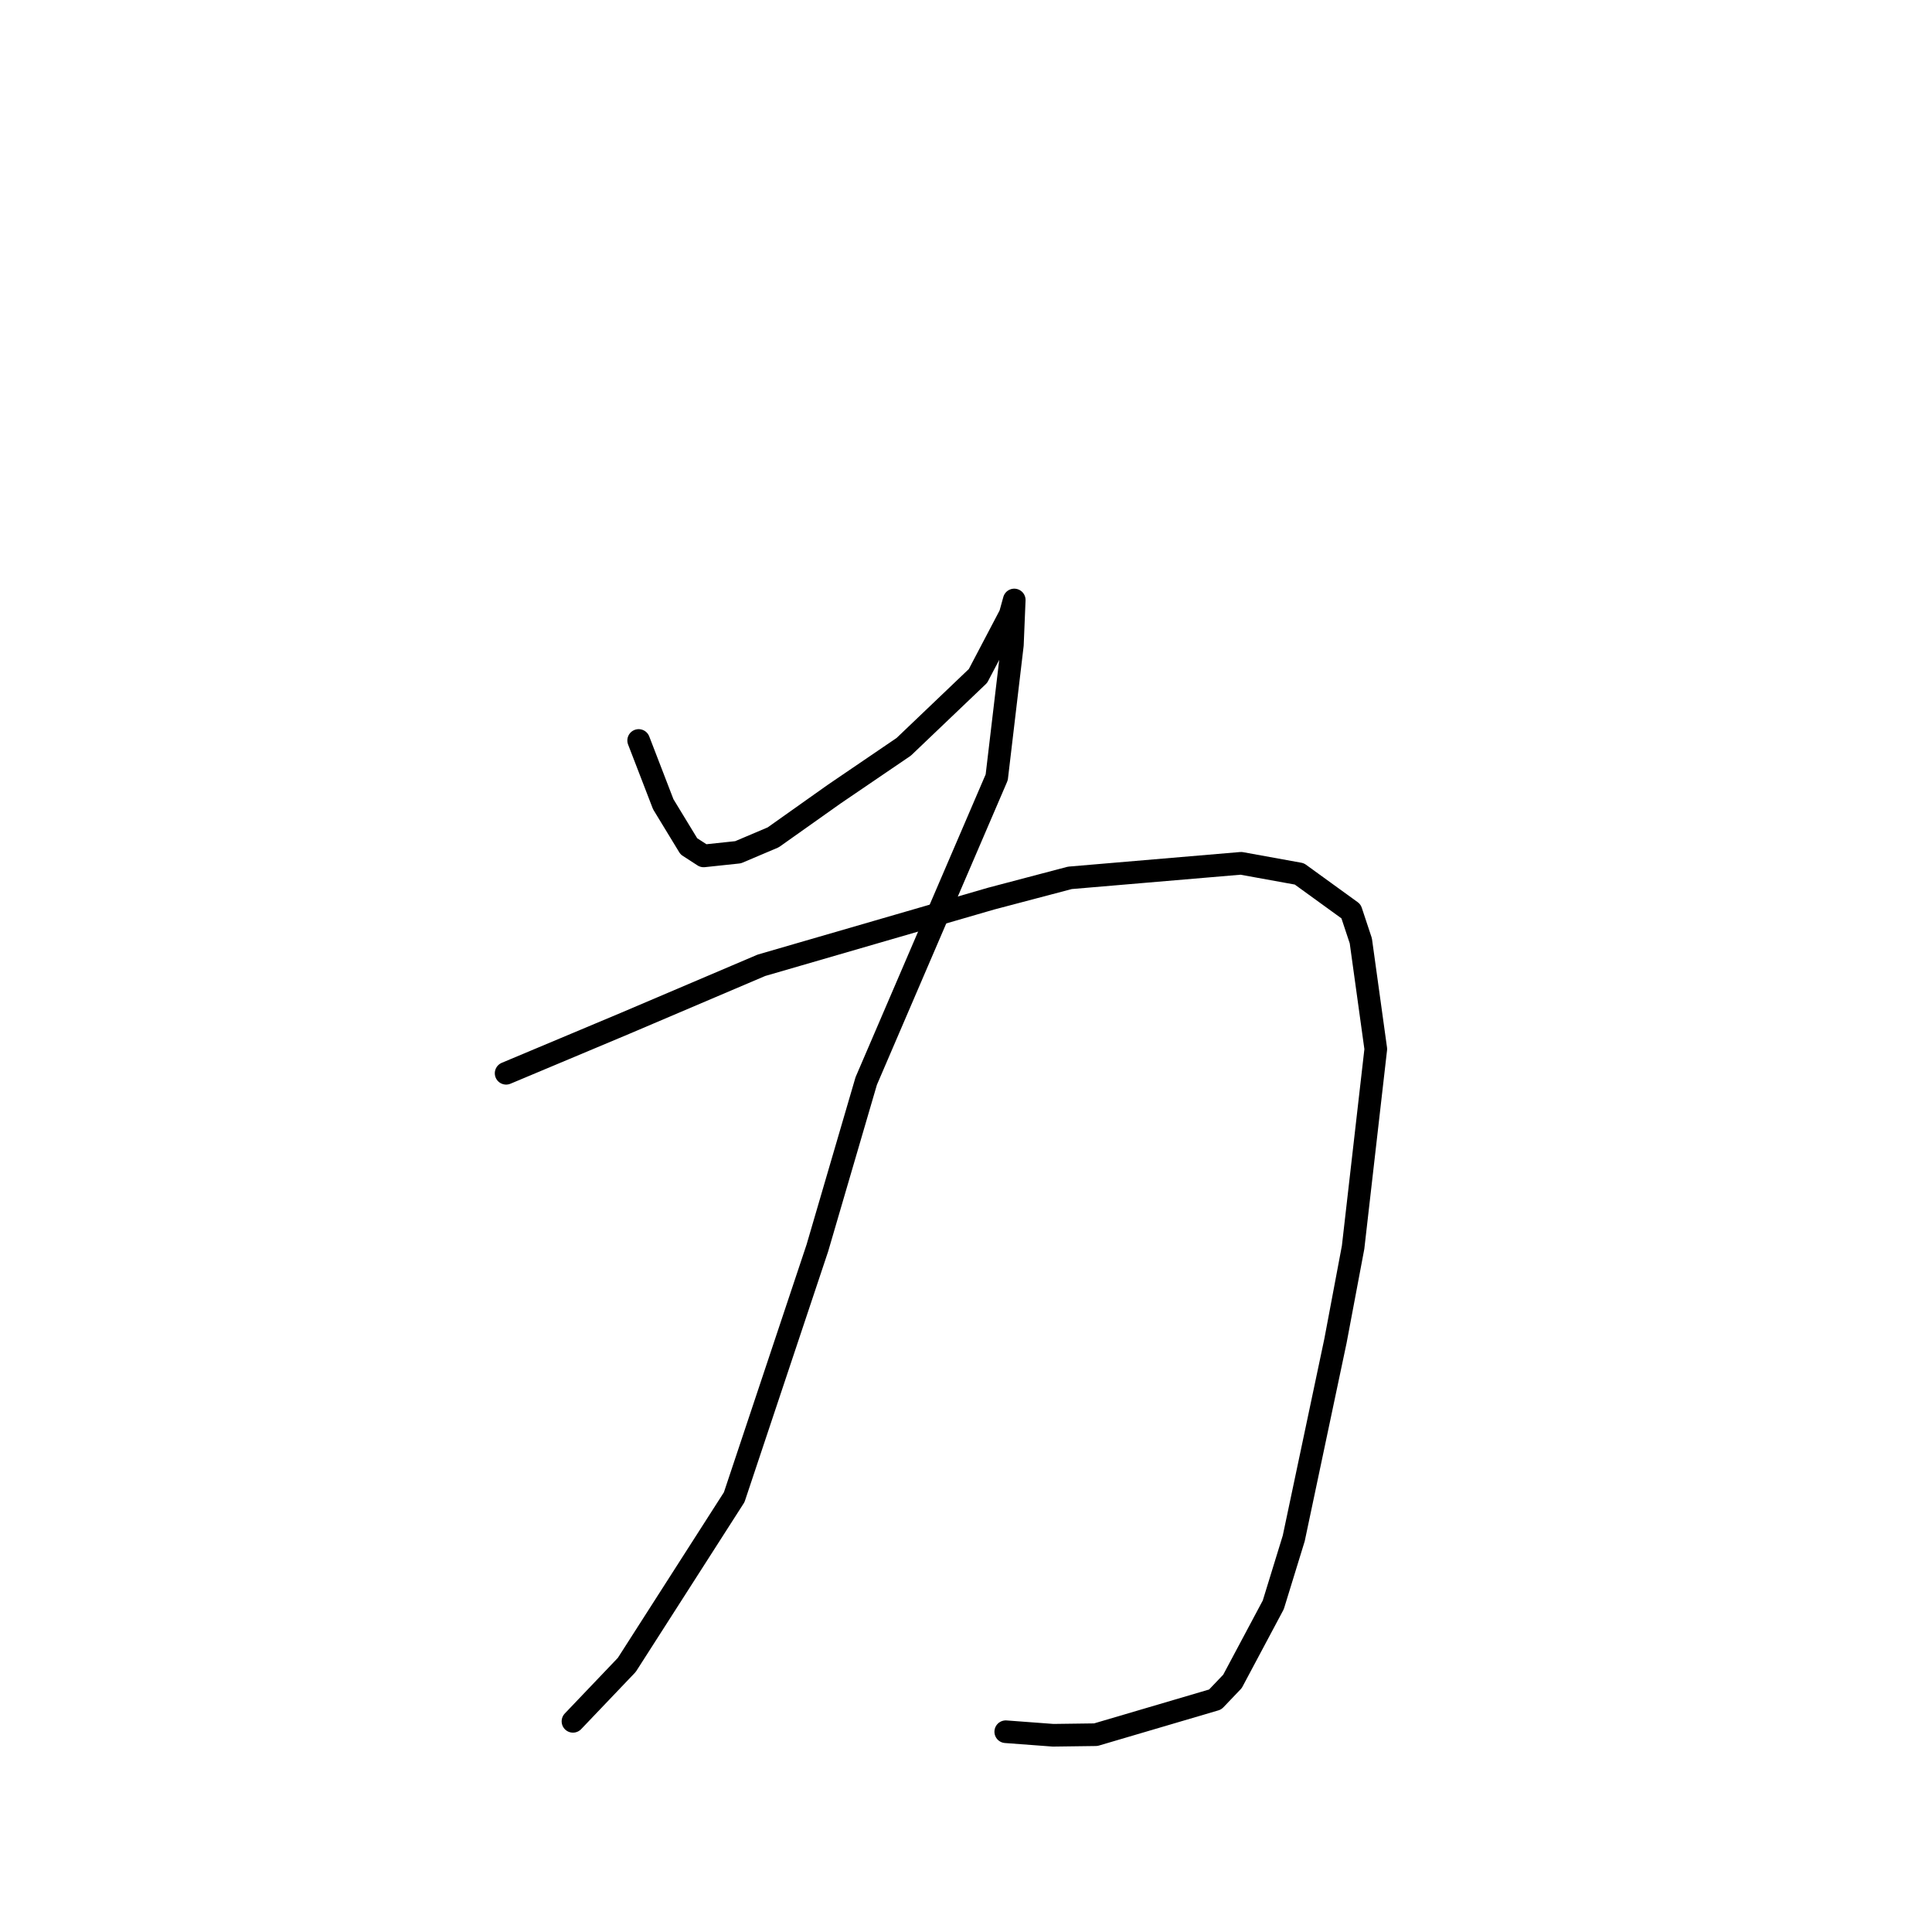 <?xml version="1.0" standalone="no"?>
    <svg width="256" height="256" xmlns="http://www.w3.org/2000/svg" version="1.1">
    <polyline stroke="black" stroke-width="3" stroke-linecap="round" fill="transparent" stroke-linejoin="round" points="84.626 98.117 86.255 102.34 87.883 106.564 91.279 112.143 93.238 113.412 97.799 112.927 102.455 110.952 110.533 105.228 119.748 98.957 129.589 89.565 133.855 81.442 134.339 79.694 134.392 79.505 134.392 79.502 134.146 85.454 132.07 103.001 114.778 143.242 108.304 165.369 97.286 198.387 83.052 220.608 76.569 227.406 75.921 228.085 " />
        <polyline stroke="black" stroke-width="3" stroke-linecap="round" fill="transparent" stroke-linejoin="round" points="67.064 142.214 74.924 138.915 82.785 135.615 100.896 127.905 131.316 119.075 141.762 116.321 164.446 114.393 172.167 115.793 179.019 120.756 180.315 124.664 182.3 138.998 179.293 165.278 176.957 177.671 171.428 203.841 168.717 212.649 163.309 222.795 161.019 225.194 145.195 229.856 139.543 229.931 133.838 229.505 133.267 229.463 " />
        </svg>